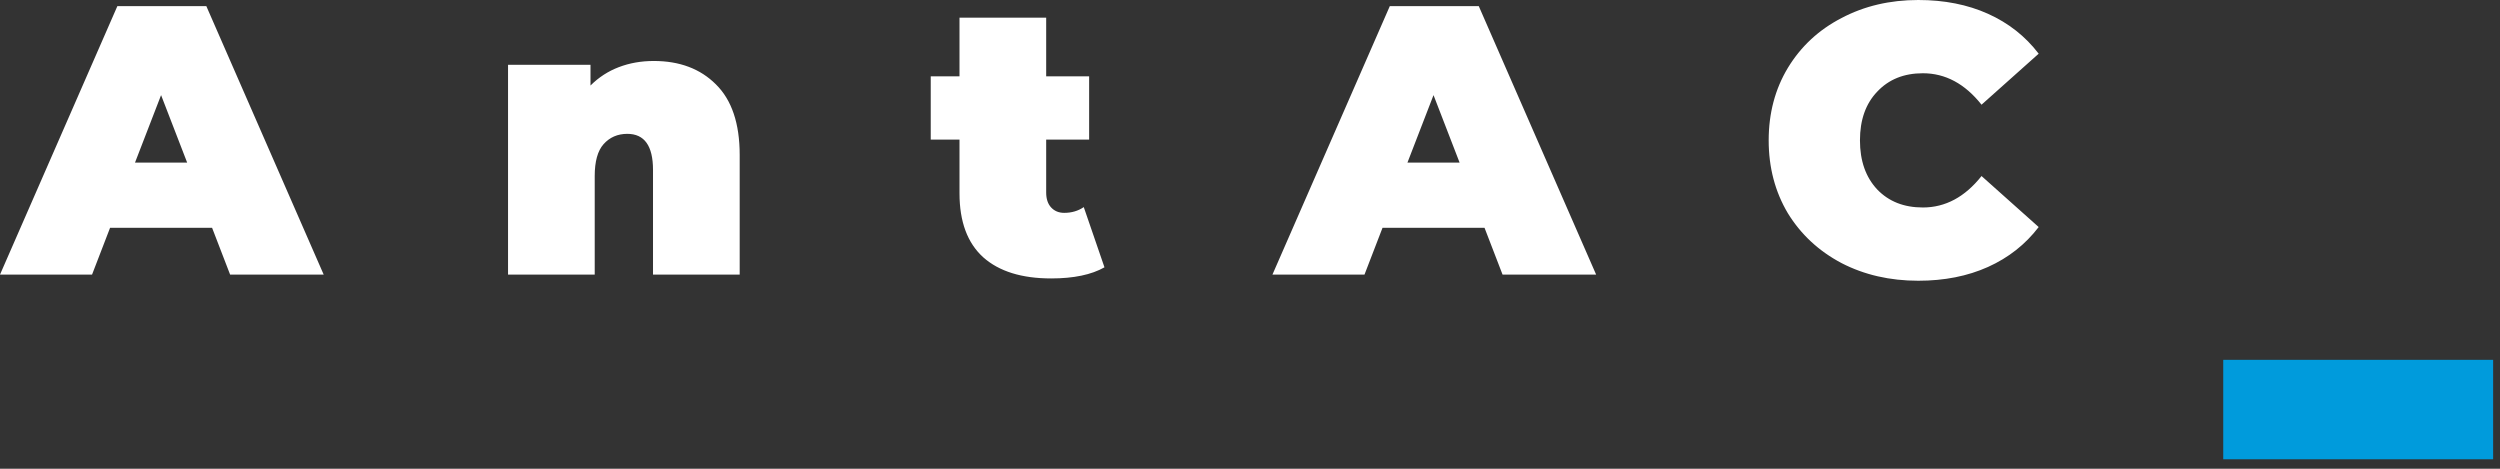 <svg width="176" height="33" viewBox="0 0 176 33" fill="none" xmlns="http://www.w3.org/2000/svg">
<rect x="0" y="0" width="176" height="33" fill="#333333" stroke="none"/>
<path d="M14.931 16.038H7.749L6.48 19.332H0L8.262 0.432H14.526L22.788 19.332H16.2L14.931 16.038ZM13.176 11.448L11.34 6.696L9.504 11.448H13.176ZM46.026 4.293C47.844 4.293 49.302 4.842 50.4 5.94C51.516 7.038 52.074 8.694 52.074 10.908V19.332H45.972V11.961C45.972 10.269 45.369 9.423 44.163 9.423C43.479 9.423 42.921 9.666 42.489 10.152C42.075 10.62 41.868 11.367 41.868 12.393V19.332H35.766V4.563H41.571V6.021C42.147 5.445 42.813 5.013 43.569 4.725C44.325 4.437 45.144 4.293 46.026 4.293ZM77.755 18.819C76.837 19.341 75.586 19.602 74.002 19.602C71.932 19.602 70.339 19.107 69.223 18.117C68.107 17.109 67.549 15.606 67.549 13.608V9.828H65.524V5.373H67.549V1.242H73.651V5.373H76.675V9.828H73.651V13.554C73.651 14.004 73.768 14.355 74.002 14.607C74.236 14.859 74.542 14.985 74.92 14.985C75.442 14.985 75.901 14.85 76.297 14.58L77.755 18.819ZM104.511 16.038H97.329L96.06 19.332H89.58L97.842 0.432H104.106L112.368 19.332H105.78L104.511 16.038ZM102.756 11.448L100.92 6.696L99.084 11.448H102.756ZM135.045 19.764C133.047 19.764 131.247 19.35 129.645 18.522C128.043 17.676 126.783 16.506 125.865 15.012C124.965 13.5 124.515 11.79 124.515 9.882C124.515 7.974 124.965 6.273 125.865 4.779C126.783 3.267 128.043 2.097 129.645 1.269C131.247 0.423 133.047 0 135.045 0C136.881 0 138.519 0.324 139.959 0.972C141.399 1.62 142.587 2.556 143.523 3.78L139.5 7.371C138.33 5.895 136.953 5.157 135.369 5.157C134.037 5.157 132.966 5.589 132.156 6.453C131.346 7.299 130.941 8.442 130.941 9.882C130.941 11.322 131.346 12.474 132.156 13.338C132.966 14.184 134.037 14.607 135.369 14.607C136.953 14.607 138.33 13.869 139.5 12.393L143.523 15.984C142.587 17.208 141.399 18.144 139.959 18.792C138.519 19.44 136.881 19.764 135.045 19.764Z" fill="white"/>
<path d="M175.516 25.332H156.516V32.332H175.516V25.332Z" fill="#009BDC"/>
</svg>
